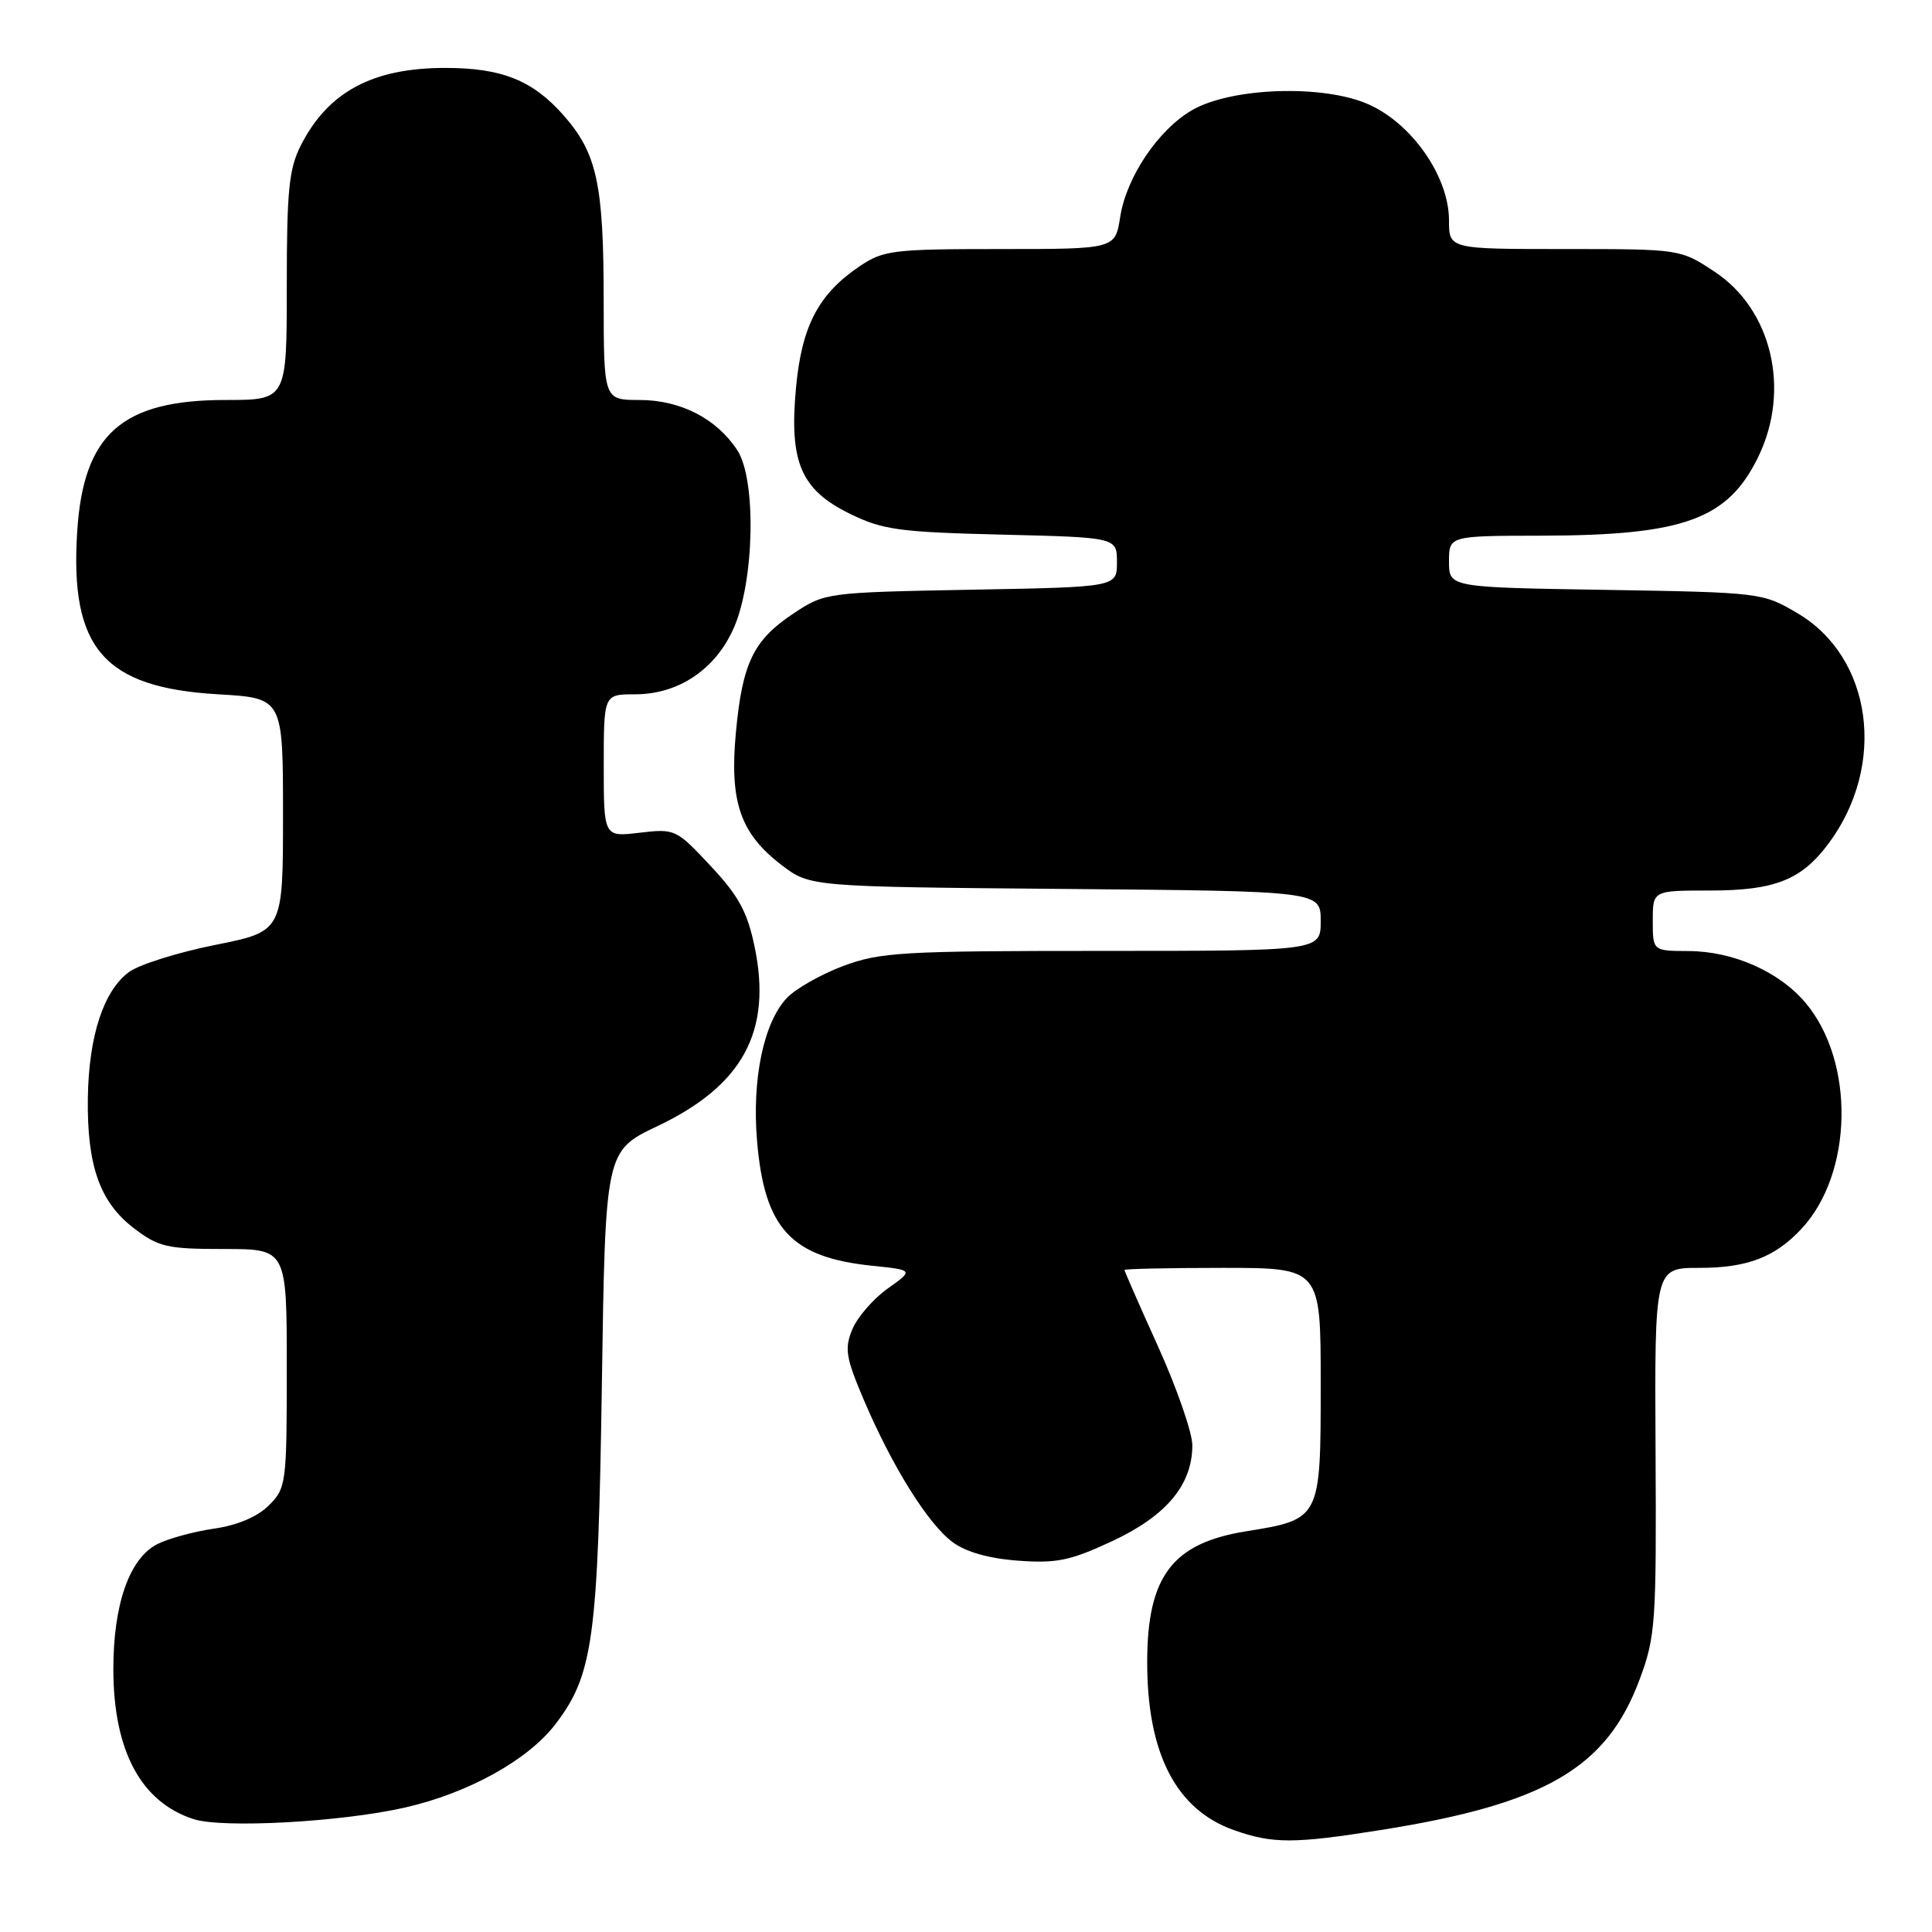 <?xml version="1.0" encoding="UTF-8" standalone="no"?>
<!DOCTYPE svg PUBLIC "-//W3C//DTD SVG 1.1//EN" "http://www.w3.org/Graphics/SVG/1.1/DTD/svg11.dtd" >
<svg xmlns="http://www.w3.org/2000/svg" xmlns:xlink="http://www.w3.org/1999/xlink" version="1.1" viewBox="0 0 256 256">
 <g >
 <path fill="currentColor"
d=" M 183.00 242.48 C 204.75 239.03 212.91 234.27 217.27 222.50 C 219.37 216.86 219.49 215.03 219.37 192.25 C 219.24 168.00 219.24 168.00 225.17 168.00 C 231.52 168.00 235.18 166.60 238.70 162.83 C 245.55 155.50 245.82 140.69 239.25 132.89 C 235.77 128.75 229.68 126.05 223.75 126.02 C 219.00 126.00 219.00 126.00 219.00 122.00 C 219.00 118.00 219.00 118.00 226.55 118.00 C 235.18 118.00 238.71 116.60 242.31 111.75 C 250.04 101.34 248.10 87.08 238.15 81.24 C 233.55 78.53 233.28 78.50 212.75 78.16 C 192.00 77.83 192.00 77.83 192.00 74.41 C 192.00 71.00 192.00 71.00 204.25 70.98 C 223.16 70.94 228.97 68.82 233.00 60.49 C 237.28 51.65 234.78 41.03 227.23 36.03 C 222.66 33.00 222.66 33.00 207.33 33.00 C 192.00 33.00 192.00 33.00 192.00 29.20 C 192.00 23.42 187.11 16.38 181.32 13.82 C 175.32 11.16 163.11 11.58 157.91 14.62 C 153.45 17.23 149.25 23.48 148.43 28.75 C 147.77 33.00 147.77 33.00 132.53 33.00 C 118.34 33.00 117.06 33.16 113.92 35.27 C 108.46 38.96 106.25 43.15 105.48 51.32 C 104.55 61.24 106.11 64.90 112.64 68.09 C 116.97 70.21 119.16 70.51 132.75 70.84 C 148.00 71.21 148.00 71.21 148.00 74.50 C 148.00 77.79 148.00 77.79 128.68 78.14 C 109.55 78.50 109.31 78.53 105.20 81.25 C 99.84 84.79 98.37 87.82 97.51 97.05 C 96.65 106.26 98.09 110.44 103.56 114.62 C 107.34 117.50 107.34 117.50 141.17 117.79 C 175.00 118.08 175.00 118.08 175.00 122.04 C 175.00 126.00 175.00 126.00 146.04 126.00 C 119.47 126.00 116.63 126.17 111.70 128.01 C 108.75 129.12 105.39 131.03 104.24 132.26 C 101.18 135.53 99.63 143.00 100.31 151.15 C 101.29 162.80 104.80 166.61 115.58 167.72 C 121.07 168.29 121.07 168.29 117.61 170.75 C 115.71 172.10 113.61 174.53 112.94 176.14 C 111.88 178.70 112.07 179.87 114.45 185.47 C 118.21 194.31 122.98 201.95 126.24 204.35 C 128.01 205.66 131.07 206.52 134.94 206.80 C 140.03 207.17 141.85 206.79 147.43 204.18 C 154.57 200.84 157.99 196.73 157.99 191.50 C 157.99 189.85 155.97 184.01 153.50 178.53 C 151.02 173.05 149.00 168.44 149.00 168.28 C 149.00 168.13 154.85 168.00 162.00 168.00 C 175.00 168.00 175.00 168.00 175.00 183.35 C 175.00 201.32 175.01 201.31 165.09 202.91 C 155.34 204.48 152.02 208.87 152.01 220.20 C 151.99 232.33 155.83 239.79 163.50 242.50 C 168.65 244.32 171.45 244.32 183.00 242.48 Z  M 53.66 239.51 C 62.06 237.60 69.97 233.21 73.60 228.46 C 78.60 221.91 79.24 217.21 79.75 183.50 C 80.21 152.50 80.21 152.50 87.13 149.21 C 98.44 143.83 102.32 136.66 99.99 125.45 C 99.03 120.83 97.88 118.71 94.16 114.74 C 89.60 109.86 89.44 109.79 84.76 110.34 C 80.00 110.91 80.00 110.91 80.00 101.45 C 80.00 92.00 80.00 92.00 84.13 92.00 C 89.90 92.00 94.79 88.72 97.22 83.23 C 99.97 77.03 100.24 63.54 97.70 59.66 C 94.95 55.46 90.17 53.01 84.75 53.00 C 80.00 53.00 80.00 53.00 79.99 39.75 C 79.99 24.43 79.10 20.32 74.71 15.32 C 70.61 10.65 66.51 9.00 59.00 9.00 C 49.39 9.00 43.50 12.15 39.89 19.21 C 38.28 22.36 38.00 25.17 38.00 37.96 C 38.00 53.00 38.00 53.00 29.89 53.00 C 16.14 53.00 11.05 57.52 10.23 70.43 C 9.24 85.91 13.75 91.12 28.92 92.00 C 37.50 92.50 37.50 92.50 37.50 107.95 C 37.50 123.41 37.50 123.41 28.50 125.21 C 23.55 126.20 18.41 127.82 17.09 128.80 C 13.71 131.30 11.76 137.29 11.64 145.50 C 11.52 154.47 13.23 159.31 17.76 162.76 C 21.01 165.24 22.14 165.50 29.68 165.50 C 38.00 165.50 38.00 165.50 38.00 181.30 C 38.00 196.59 37.92 197.17 35.63 199.47 C 34.11 200.98 31.48 202.10 28.38 202.55 C 25.69 202.94 22.32 203.86 20.87 204.59 C 17.14 206.48 15.00 212.60 15.02 221.27 C 15.05 232.02 18.69 238.79 25.64 241.04 C 29.49 242.29 45.22 241.43 53.66 239.51 Z "/>
</g>
</svg>